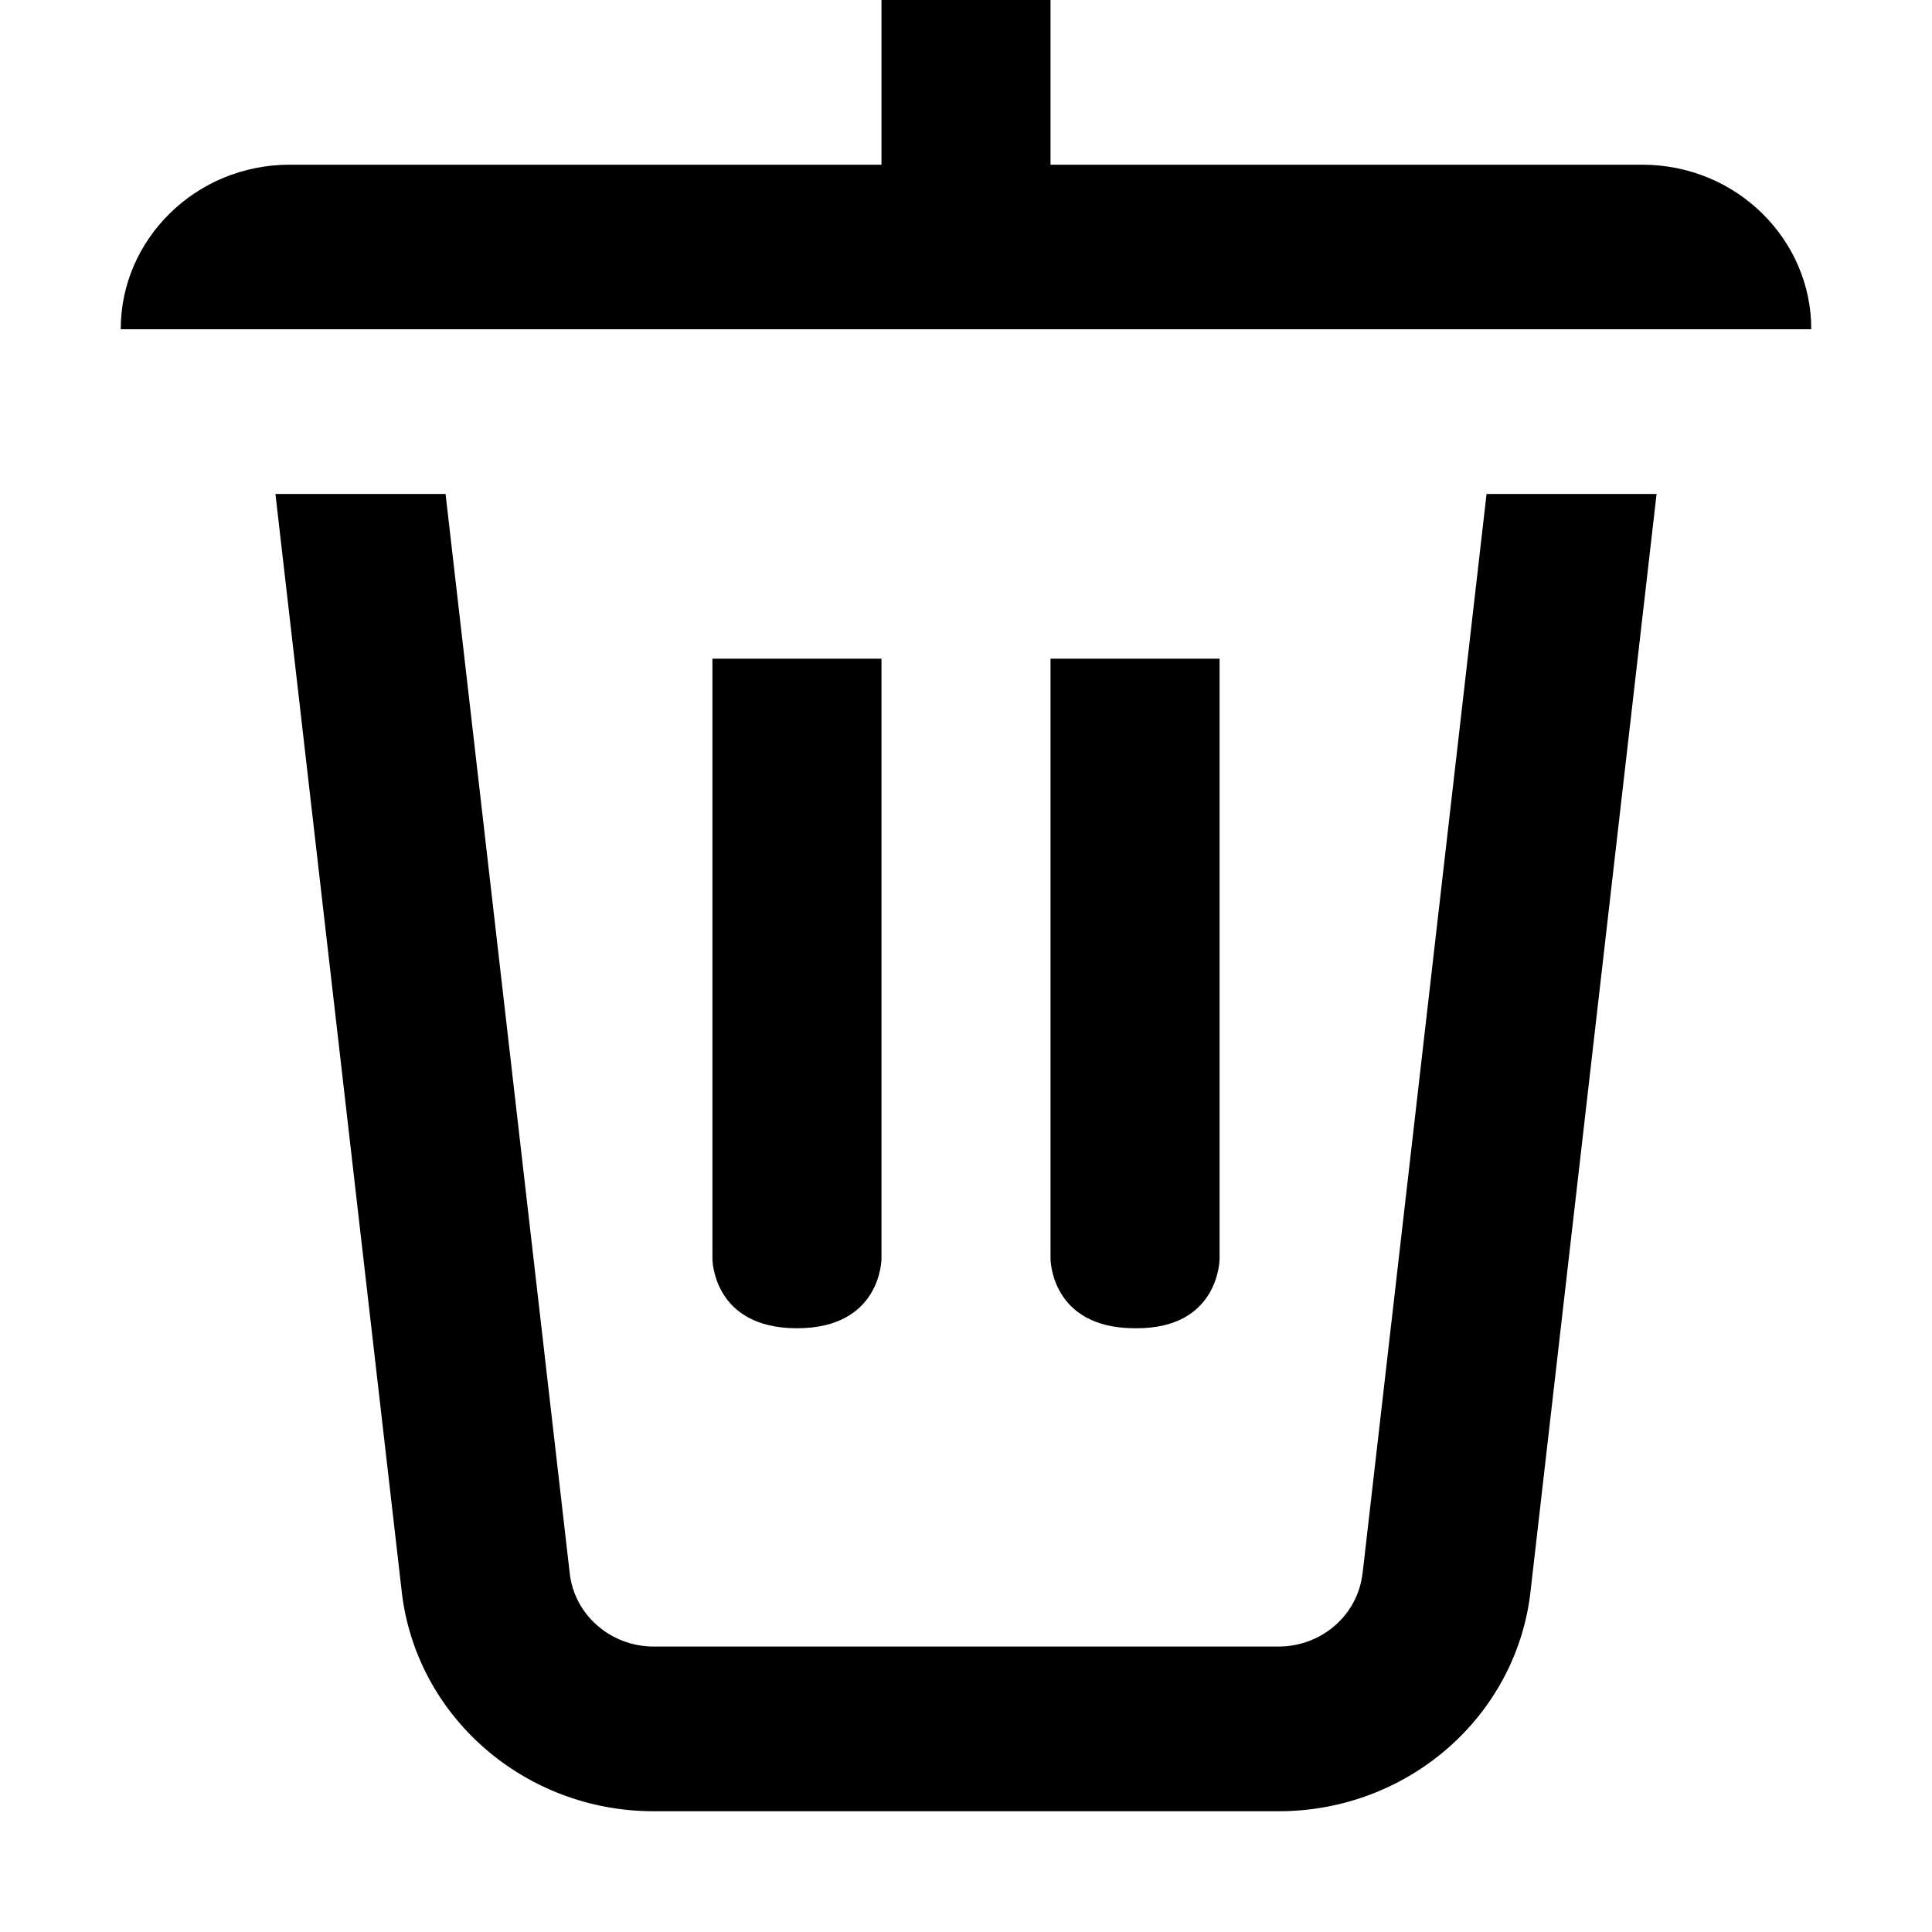 <svg xmlns="http://www.w3.org/2000/svg" width="16" height="16" viewBox="0 0 16 16" fill="none"><rect width="16" height="16" fill="none"/>
<path d="M8.7 1.364V0H7.3V1.364H2.4C1.614 1.364 0.998 1.989 1 2.727H15C15.002 1.989 14.386 1.364 13.6 1.364H8.7Z" fill="#000000"/>
<path d="M10.1 5.455H8.7V10.425C8.7 10.425 8.7 11 9.4 11C10.1 11.008 10.1 10.425 10.1 10.425V5.455Z" fill="#000000"/>
<path d="M5.9 5.455H7.3V10.425C7.3 10.425 7.3 11 6.6 11C5.9 11 5.9 10.425 5.9 10.425V5.455Z" fill="#000000"/>
<path d="M12.311 4.091H13.719L12.676 13.172L12.676 13.174C12.561 14.213 11.661 15 10.588 15H5.414C4.342 15 3.442 14.213 3.326 13.174L3.326 13.172L2.281 4.091H3.69L4.718 13.027C4.756 13.374 5.057 13.636 5.414 13.636H10.588C10.946 13.636 11.246 13.374 11.284 13.027L11.285 13.024L12.311 4.091Z" fill="#000000"/>
</svg>

